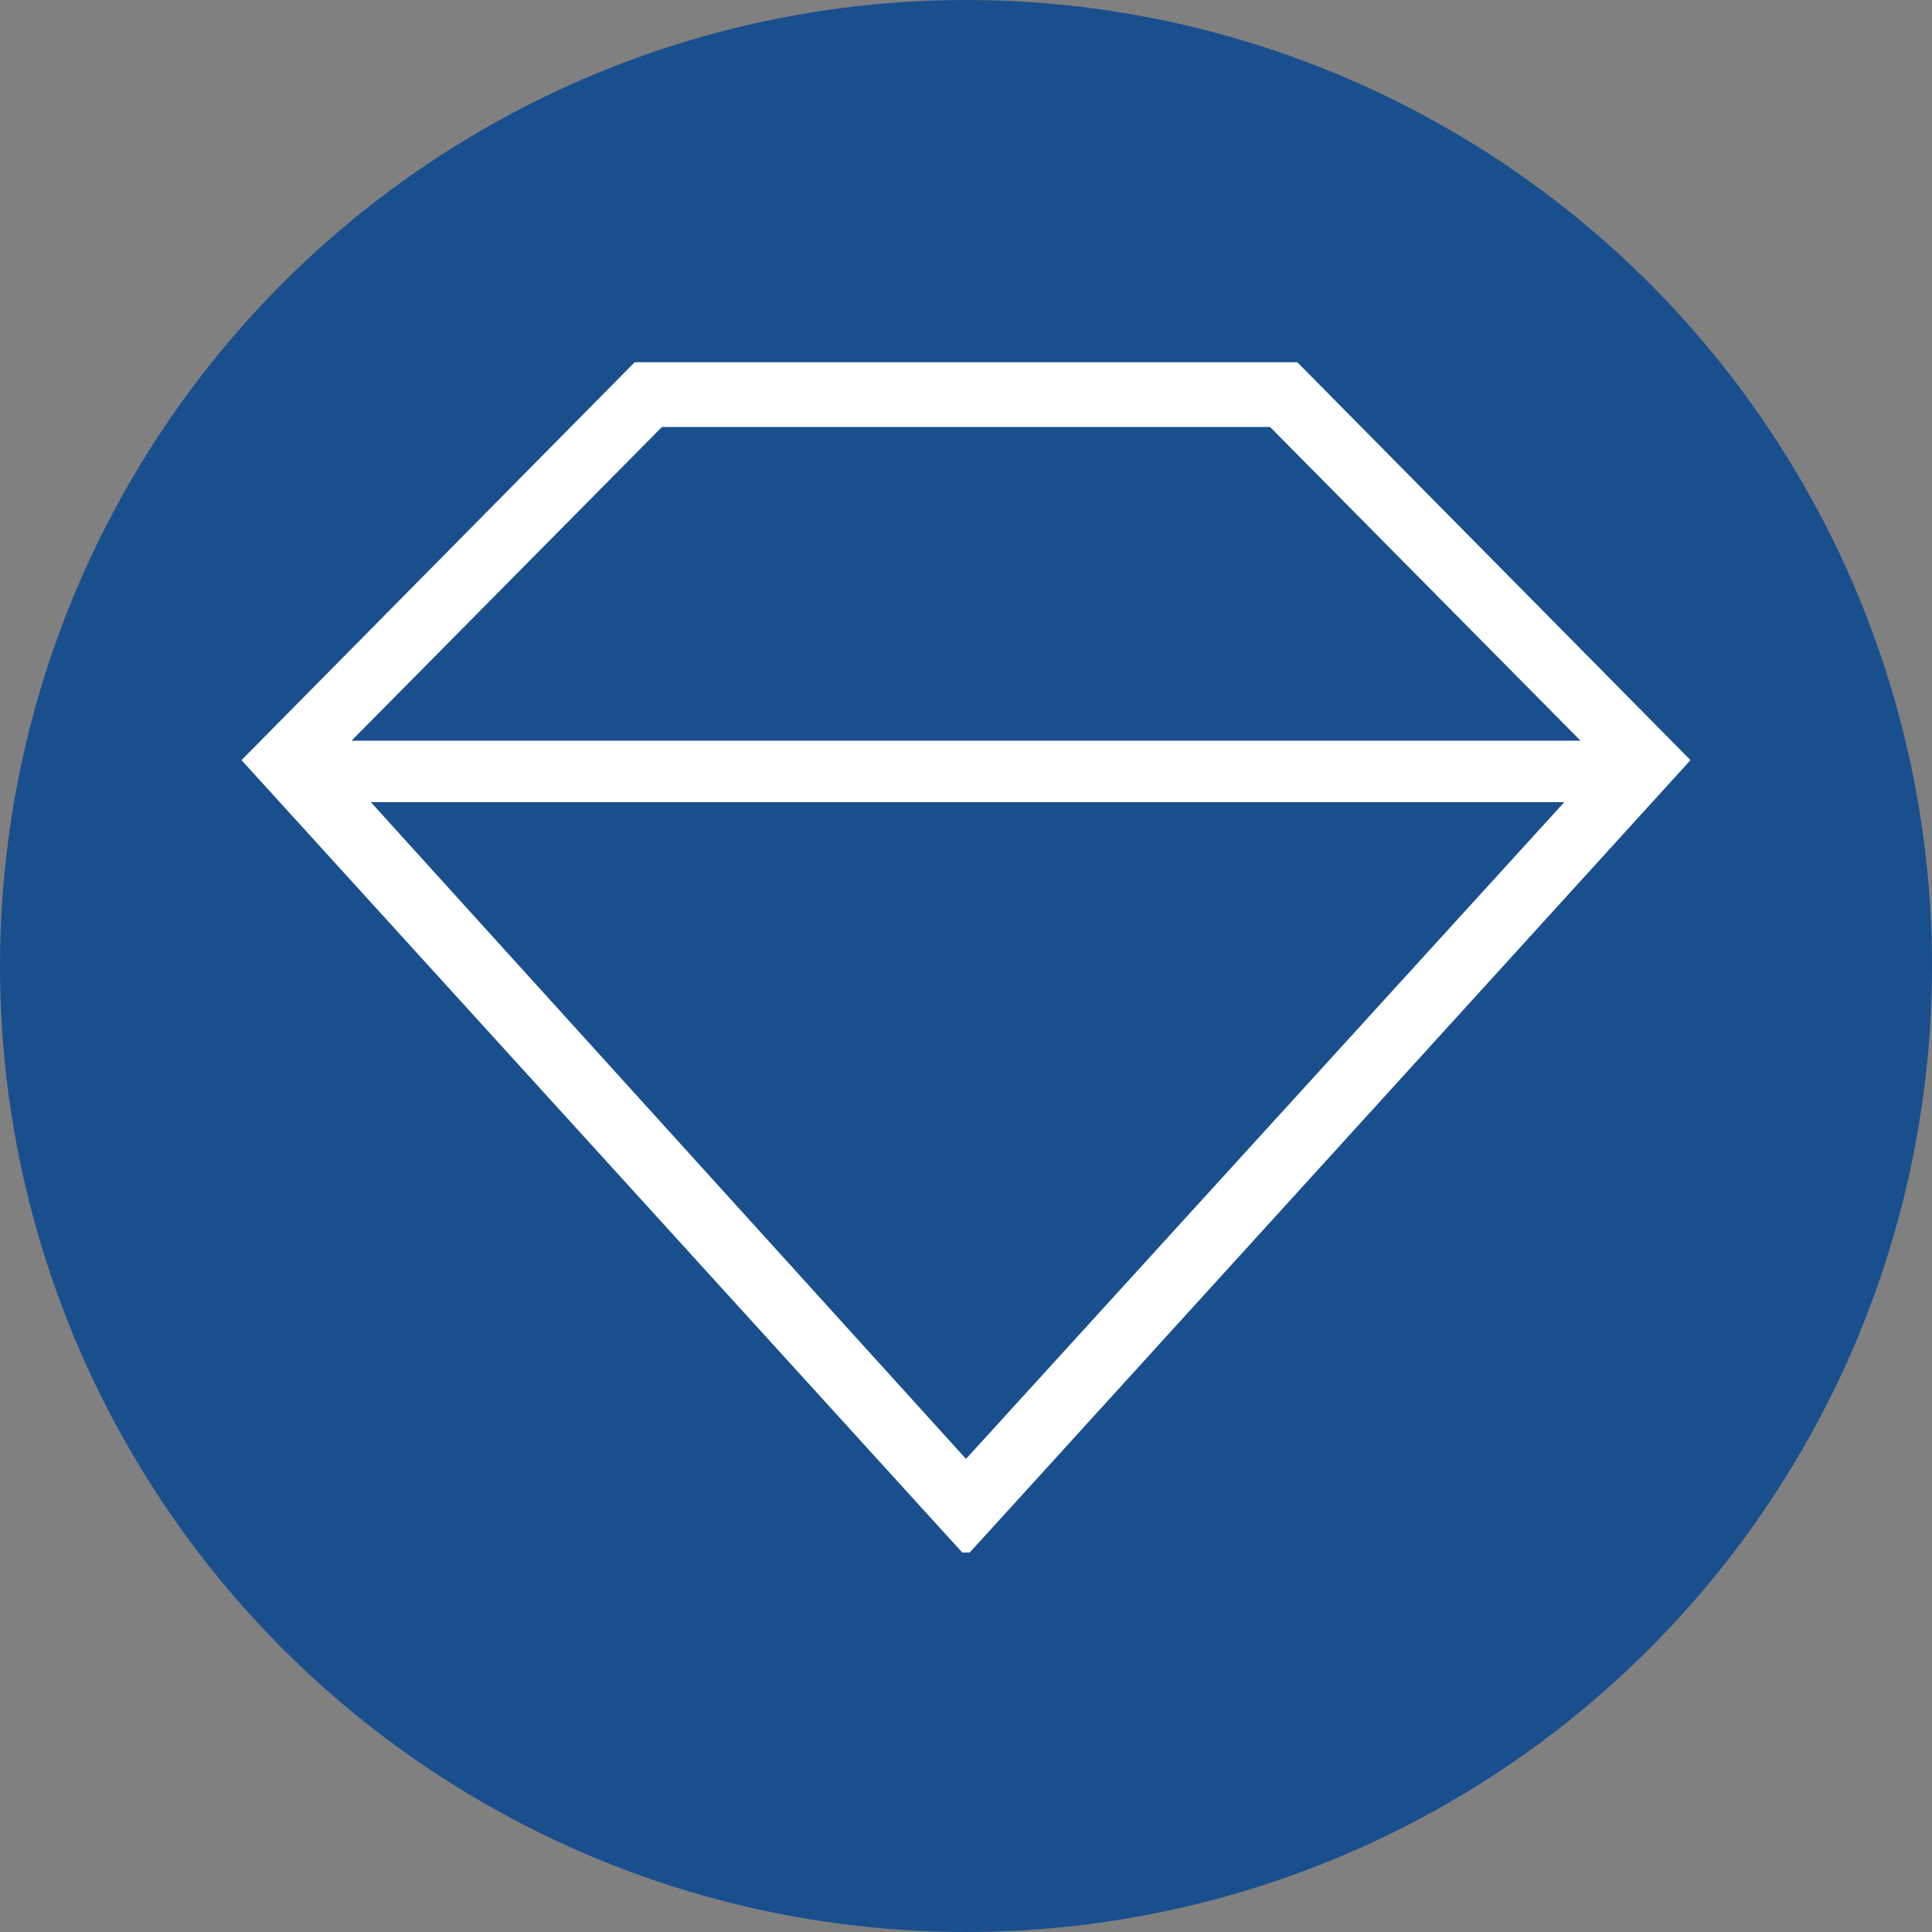 <?xml version="1.0" encoding="UTF-8"?>
<svg width="16px" height="16px" viewBox="0 0 16 16" version="1.1" xmlns="http://www.w3.org/2000/svg" xmlns:xlink="http://www.w3.org/1999/xlink">
    <rect x="0" y="0" width="16" height="16" fill="#808080" stroke="none"/>
    <!-- Generator: Sketch 49.3 (51167) - http://www.bohemiancoding.com/sketch -->
    <title>favicon</title>
    <desc>Created with Sketch.</desc>
    <defs></defs>
    <g id="favicon" stroke="none" stroke-width="1" fill="none" fill-rule="evenodd">
        <circle id="Oval-3" fill="#1A4F8E" cx="8" cy="8" r="8"></circle>
        <g id="Group" transform="translate(2, 3)" fill="#FFFFFF">
            <path d="M6.369,9.488 L6.357,9.499 L6.031,9.857 L5.969,9.857 L5.641,9.497 L5.631,9.488 L5.632,9.487 L0,3.295 L3.256,0 L8.744,0 L12,3.295 L6.368,9.487 L6.369,9.488 Z M8.518,0.536 L3.482,0.536 L0.911,3.134 L11.089,3.134 L8.518,0.536 Z M10.955,3.643 L1.071,3.643 L6,9.082 L10.955,3.643 Z" id="Path"></path>
        </g>
    </g>
</svg>